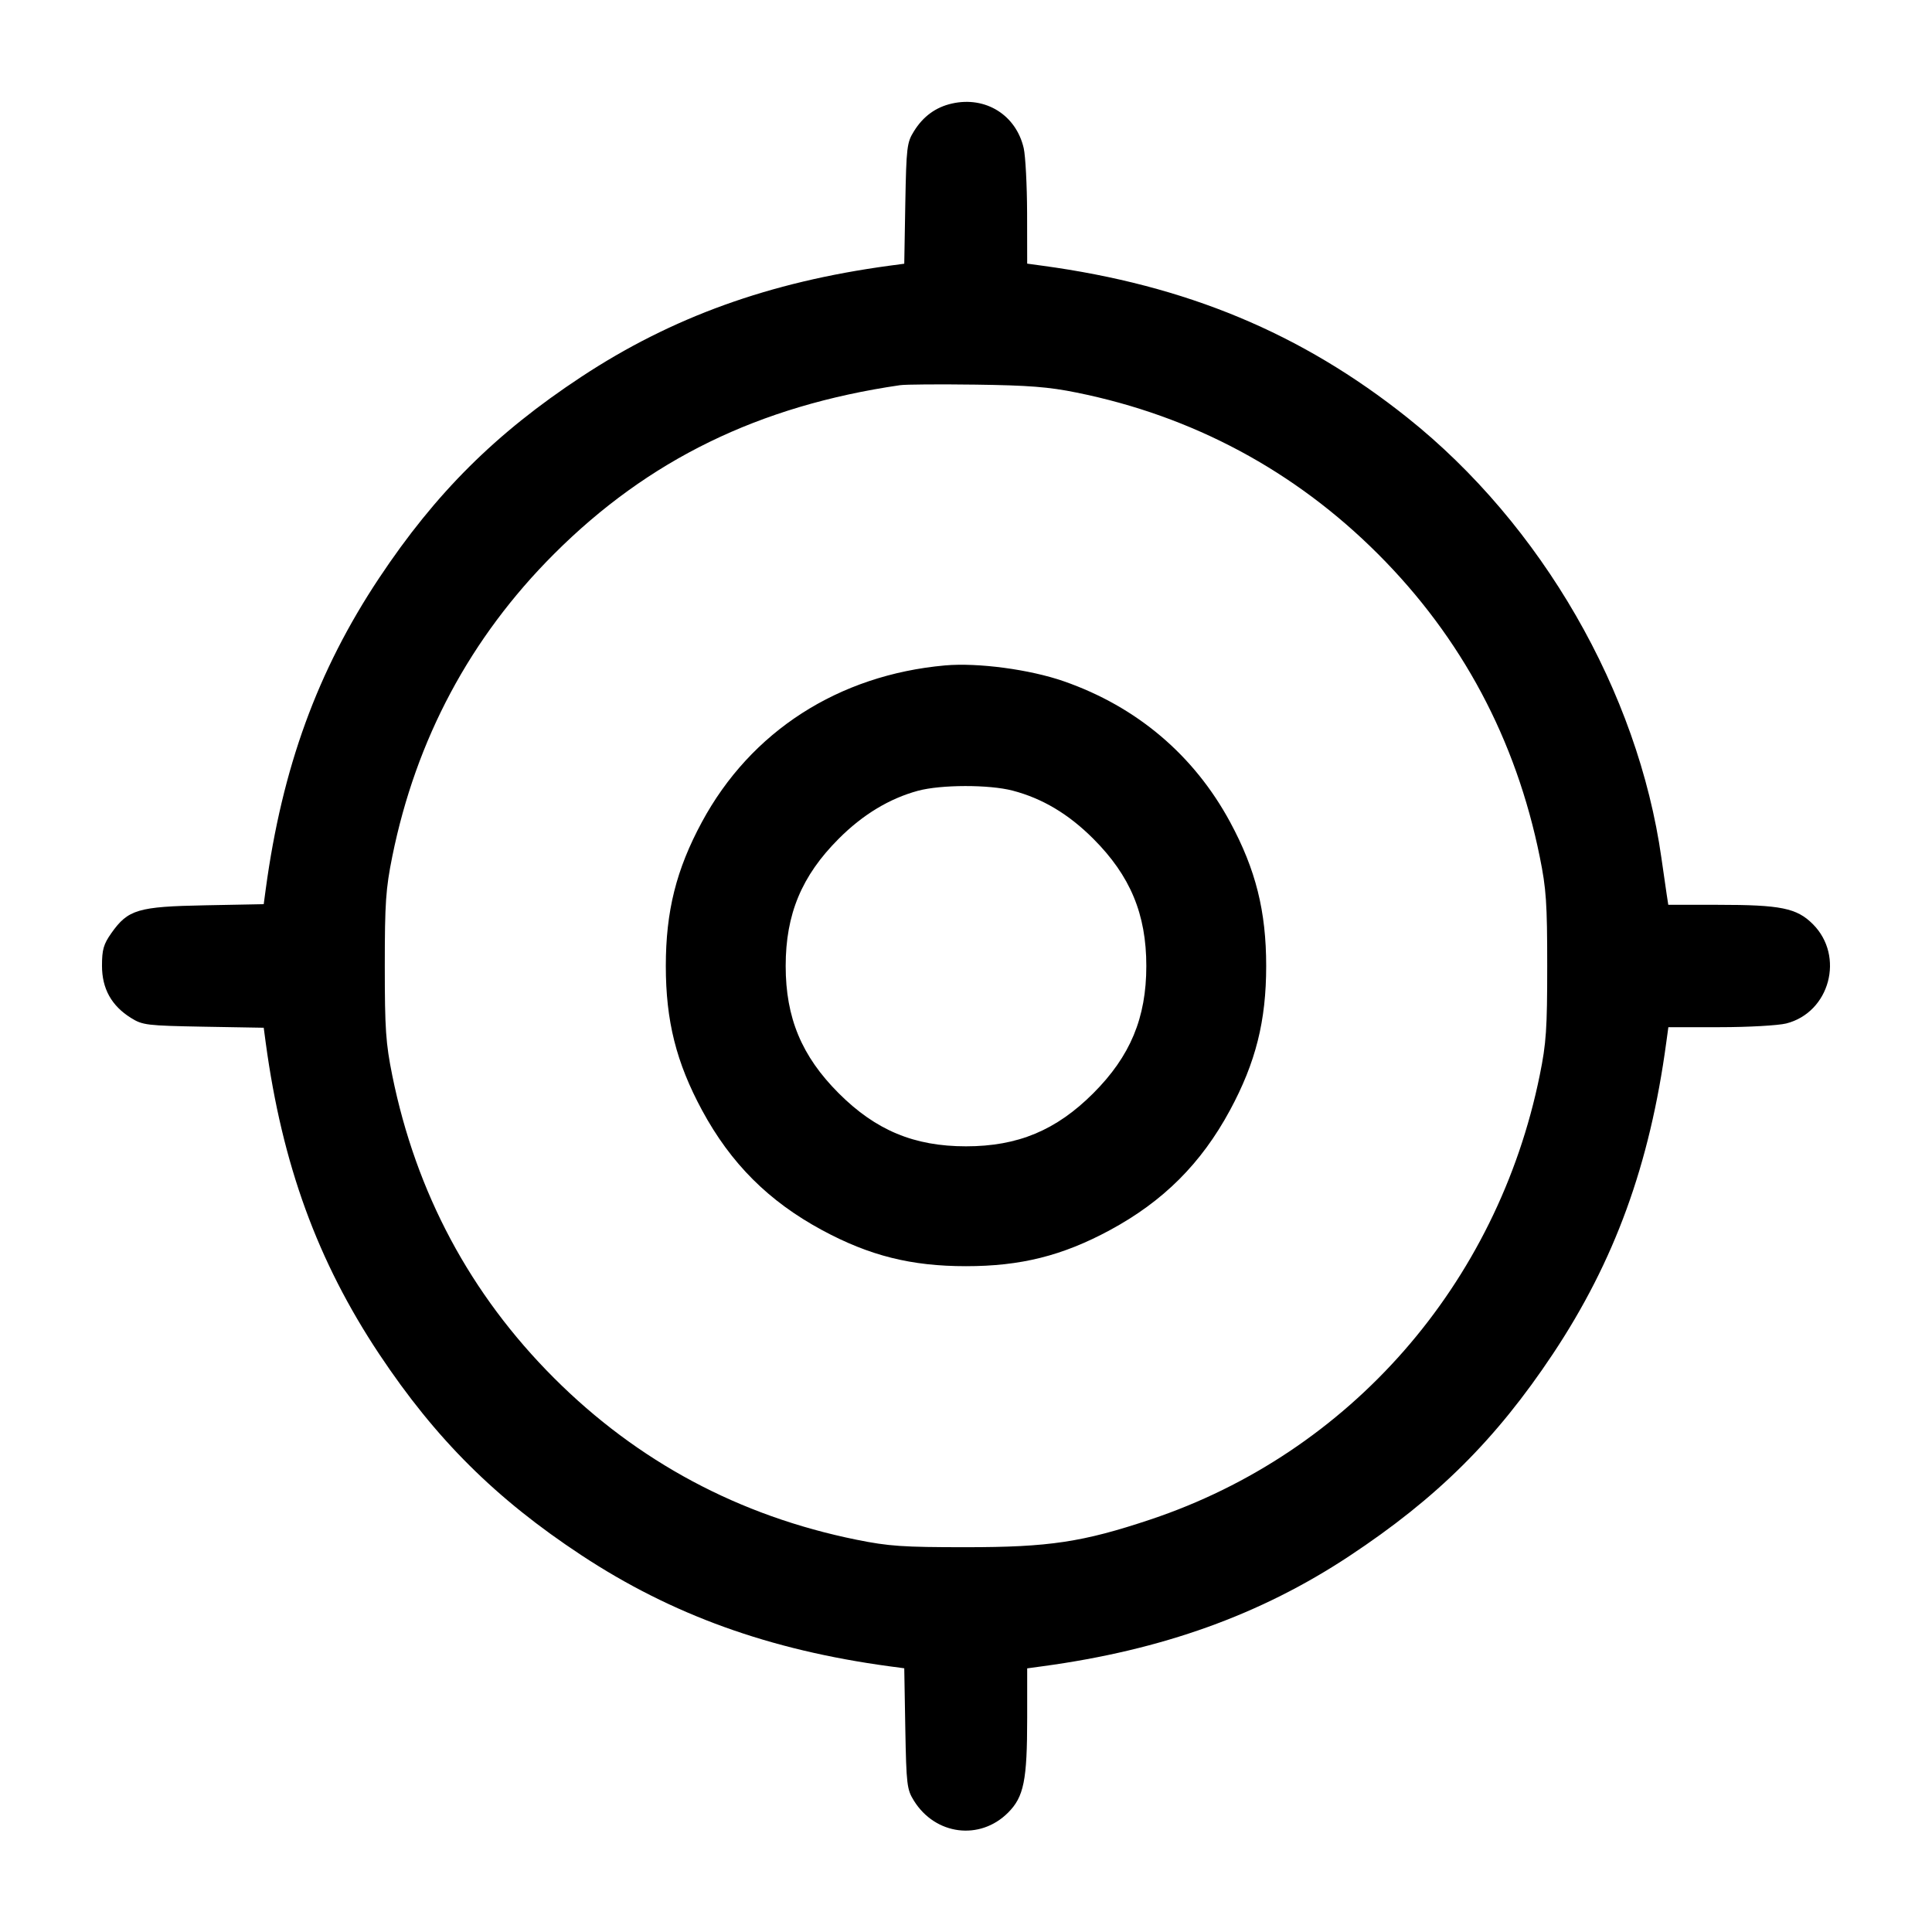 <svg width="24" height="24" viewBox="0 0 24 24" fill="none" xmlns="http://www.w3.org/2000/svg"><path d="M11.826 1.286 C 11.625 1.331,11.468 1.445,11.353 1.631 C 11.266 1.770,11.259 1.828,11.246 2.528 L 11.233 3.276 11.046 3.301 C 9.557 3.503,8.345 3.940,7.220 4.682 C 6.158 5.382,5.413 6.123,4.710 7.180 C 3.943 8.334,3.506 9.534,3.301 11.046 L 3.276 11.232 2.548 11.246 C 1.713 11.262,1.591 11.298,1.383 11.592 C 1.286 11.730,1.267 11.797,1.267 11.997 C 1.267 12.282,1.385 12.494,1.627 12.645 C 1.771 12.735,1.823 12.741,2.528 12.754 L 3.276 12.767 3.301 12.954 C 3.506 14.466,3.943 15.666,4.710 16.820 C 5.413 17.877,6.158 18.618,7.220 19.318 C 8.345 20.060,9.557 20.497,11.046 20.699 L 11.233 20.724 11.246 21.472 C 11.259 22.172,11.266 22.230,11.353 22.369 C 11.619 22.797,12.173 22.867,12.522 22.518 C 12.719 22.321,12.760 22.119,12.760 21.340 L 12.760 20.725 12.950 20.699 C 14.437 20.498,15.659 20.059,16.760 19.331 C 17.851 18.610,18.582 17.884,19.290 16.820 C 20.058 15.665,20.494 14.468,20.699 12.950 L 20.725 12.760 21.365 12.760 C 21.717 12.760,22.087 12.739,22.189 12.714 C 22.730 12.577,22.918 11.878,22.520 11.480 C 22.320 11.280,22.122 11.240,21.340 11.240 L 20.724 11.240 20.704 11.110 C 20.693 11.038,20.664 10.836,20.639 10.660 C 20.347 8.592,19.150 6.517,17.484 5.189 C 16.166 4.138,14.735 3.543,12.950 3.301 L 12.760 3.275 12.759 2.648 C 12.758 2.302,12.739 1.939,12.717 1.841 C 12.622 1.428,12.243 1.192,11.826 1.286 M13.375 4.877 C 14.816 5.168,16.083 5.847,17.118 6.882 C 18.158 7.922,18.832 9.184,19.128 10.647 C 19.208 11.040,19.220 11.220,19.220 12.000 C 19.220 12.780,19.208 12.960,19.128 13.353 C 18.601 15.955,16.768 18.048,14.294 18.875 C 13.450 19.157,13.033 19.220,12.000 19.220 C 11.216 19.220,11.041 19.208,10.640 19.127 C 9.183 18.832,7.922 18.158,6.882 17.118 C 5.842 16.078,5.168 14.817,4.873 13.360 C 4.792 12.959,4.780 12.784,4.780 12.000 C 4.780 11.216,4.792 11.041,4.873 10.640 C 5.168 9.183,5.842 7.922,6.882 6.882 C 8.053 5.711,9.427 5.041,11.180 4.785 C 11.246 4.775,11.669 4.772,12.120 4.778 C 12.775 4.787,13.027 4.806,13.375 4.877 M11.740 8.266 C 10.415 8.385,9.327 9.085,8.719 10.212 C 8.400 10.803,8.271 11.320,8.271 12.000 C 8.271 12.682,8.400 13.197,8.721 13.792 C 9.078 14.453,9.549 14.923,10.212 15.281 C 10.803 15.600,11.320 15.729,12.000 15.729 C 12.680 15.729,13.197 15.600,13.788 15.281 C 14.451 14.923,14.922 14.453,15.279 13.792 C 15.600 13.197,15.729 12.682,15.729 12.000 C 15.729 11.320,15.600 10.803,15.281 10.212 C 14.832 9.381,14.122 8.779,13.215 8.463 C 12.793 8.316,12.149 8.230,11.740 8.266 M12.578 9.821 C 12.949 9.918,13.274 10.112,13.581 10.419 C 14.041 10.879,14.240 11.356,14.240 12.000 C 14.240 12.644,14.041 13.121,13.581 13.581 C 13.121 14.041,12.644 14.240,12.000 14.240 C 11.356 14.240,10.879 14.041,10.419 13.581 C 9.959 13.121,9.760 12.644,9.760 12.000 C 9.760 11.356,9.959 10.879,10.419 10.419 C 10.719 10.118,11.050 9.919,11.404 9.823 C 11.692 9.746,12.285 9.745,12.578 9.821 " stroke="none" fill-rule="evenodd" fill="black"></path></svg>